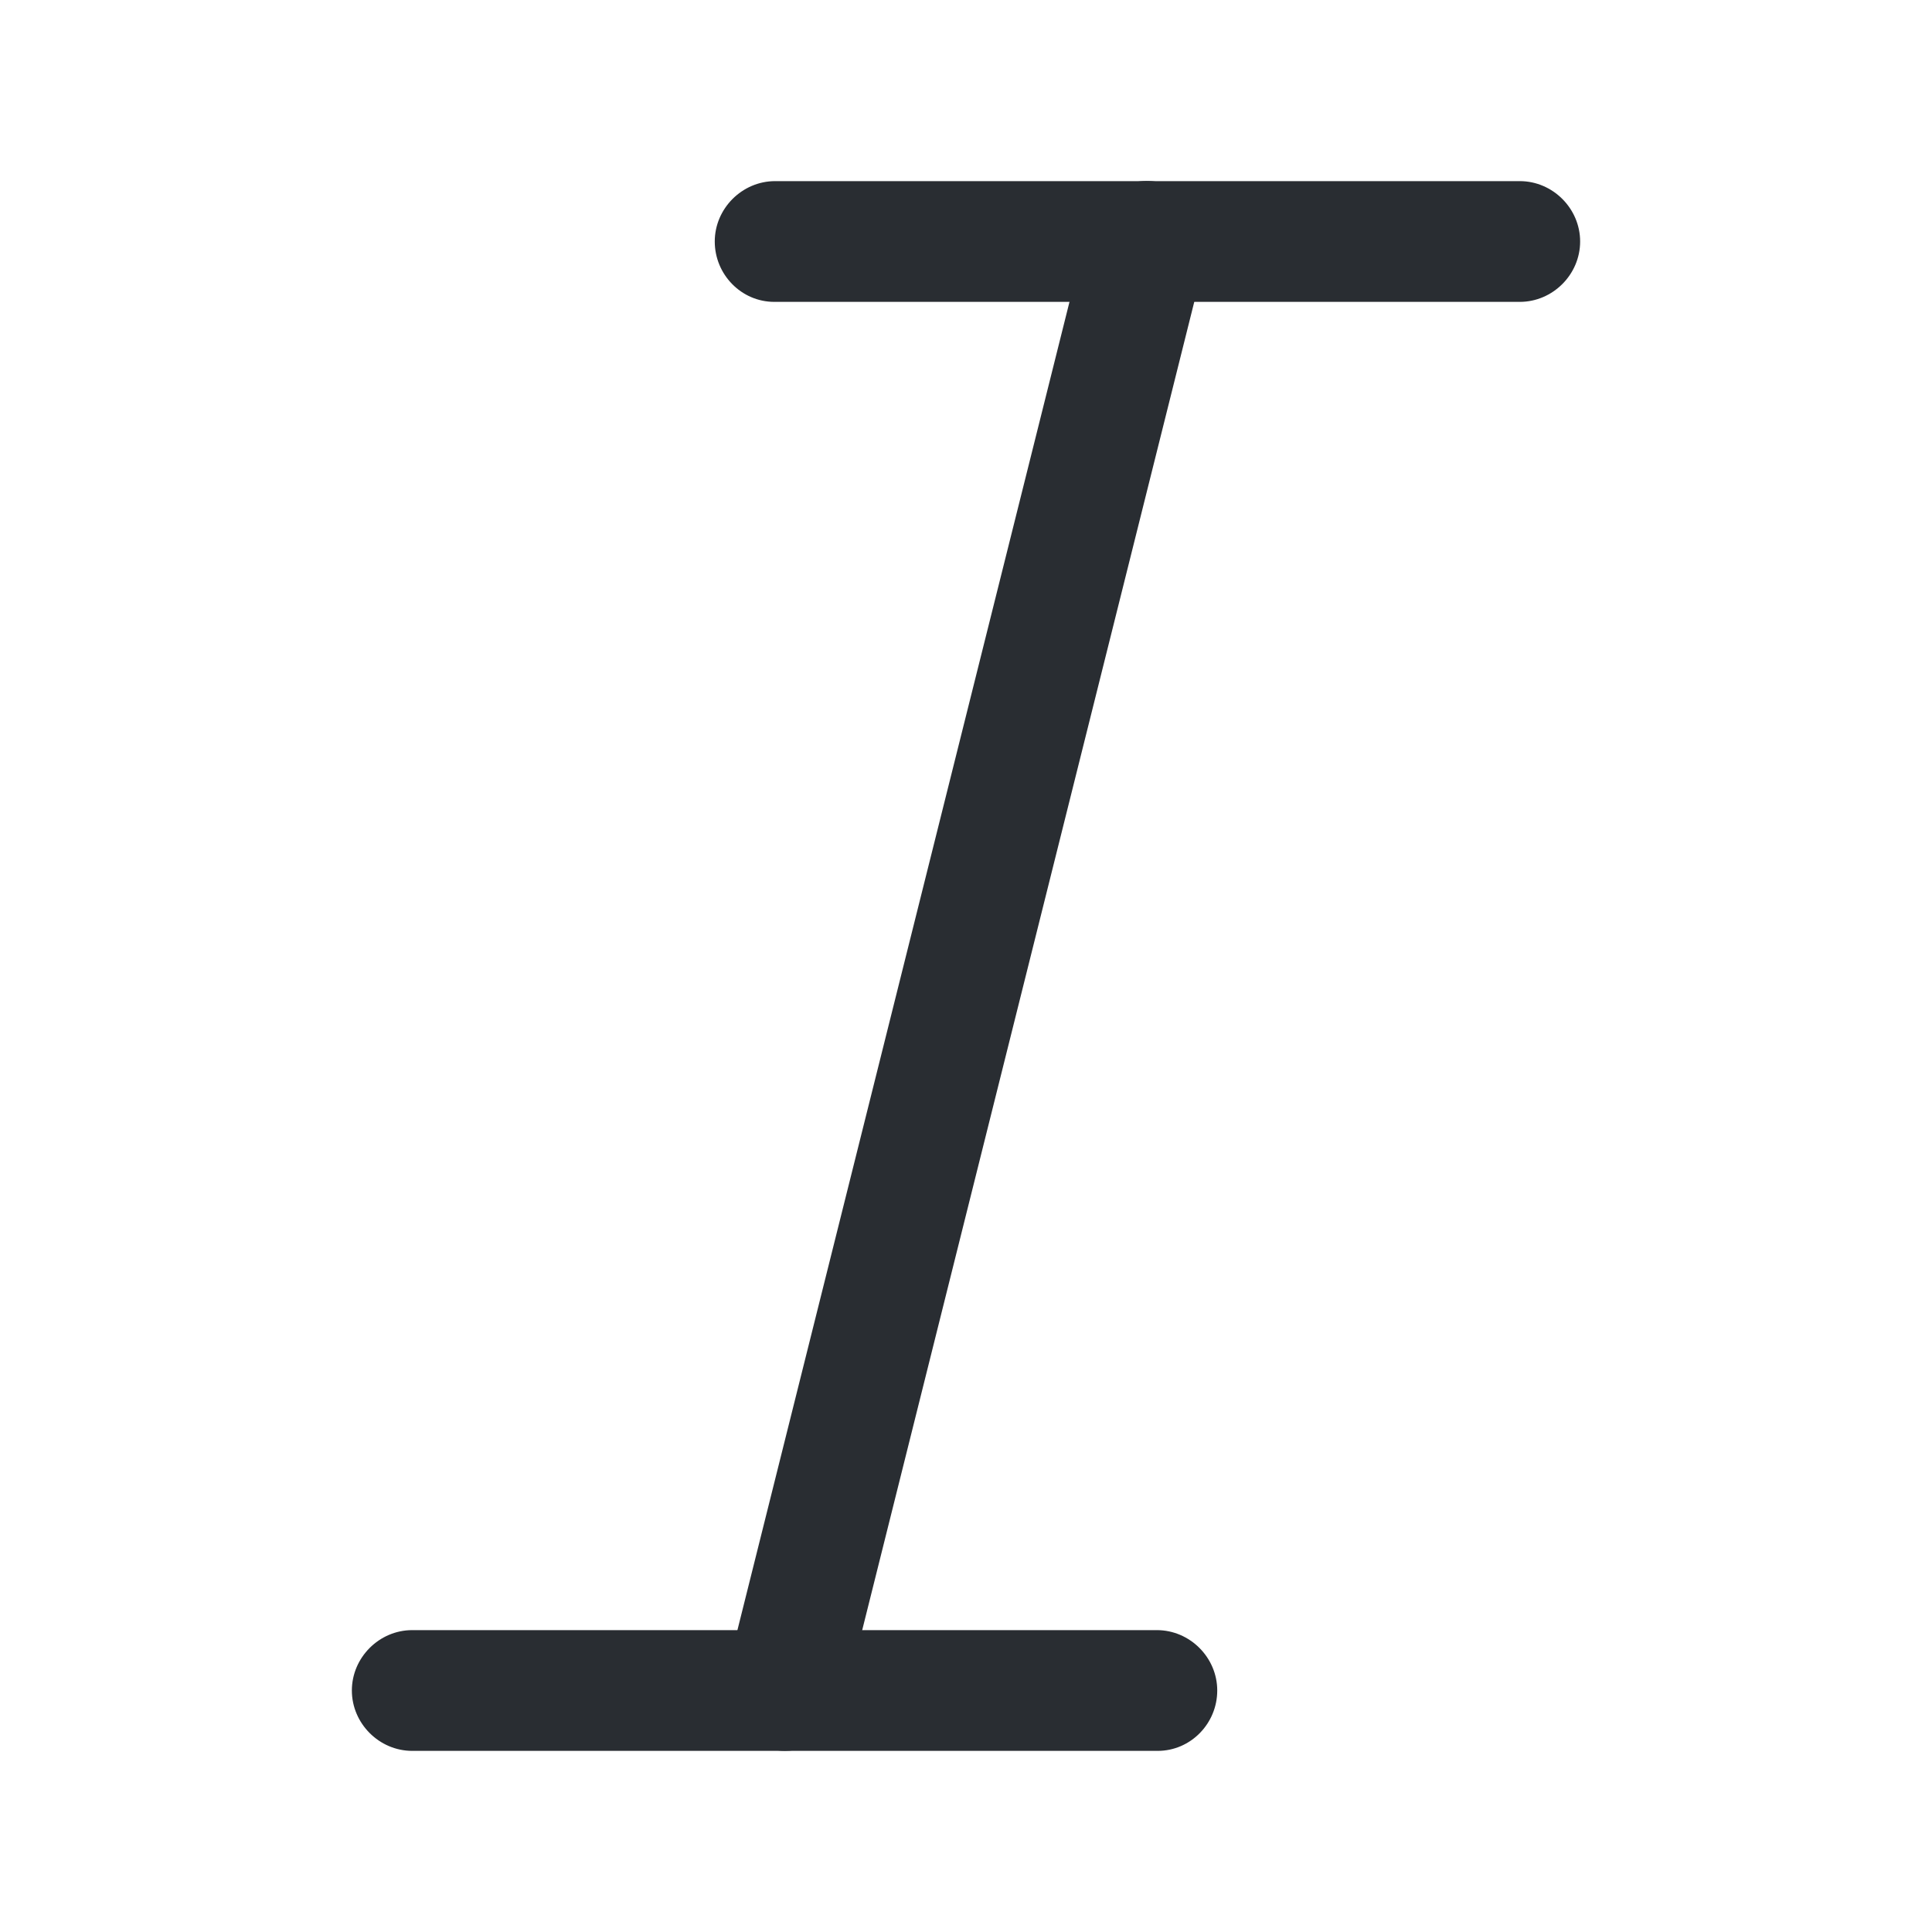 <svg width="24" height="24" viewBox="0 0 24 24" fill="none" xmlns="http://www.w3.org/2000/svg">
<path d="M18.879 3.75H9.619C9.209 3.75 8.879 3.41 8.879 3C8.879 2.59 9.219 2.25 9.629 2.25H18.879C19.289 2.25 19.629 2.59 19.629 3C19.629 3.41 19.289 3.75 18.879 3.75Z" fill="#292D32"/>
<path d="M14.381 21.75H5.121C4.711 21.75 4.371 21.41 4.371 21C4.371 20.59 4.711 20.25 5.121 20.25H14.371C14.781 20.25 15.121 20.59 15.121 21C15.121 21.41 14.791 21.75 14.381 21.75Z" fill="#292D32"/>
<path d="M9.748 21.75C9.688 21.75 9.628 21.74 9.568 21.73C9.168 21.63 8.918 21.22 9.018 20.82L13.518 2.82C13.618 2.42 14.018 2.17 14.428 2.27C14.828 2.37 15.078 2.78 14.978 3.18L10.478 21.18C10.388 21.52 10.088 21.75 9.748 21.75Z" fill="#292D32"/>
</svg>
